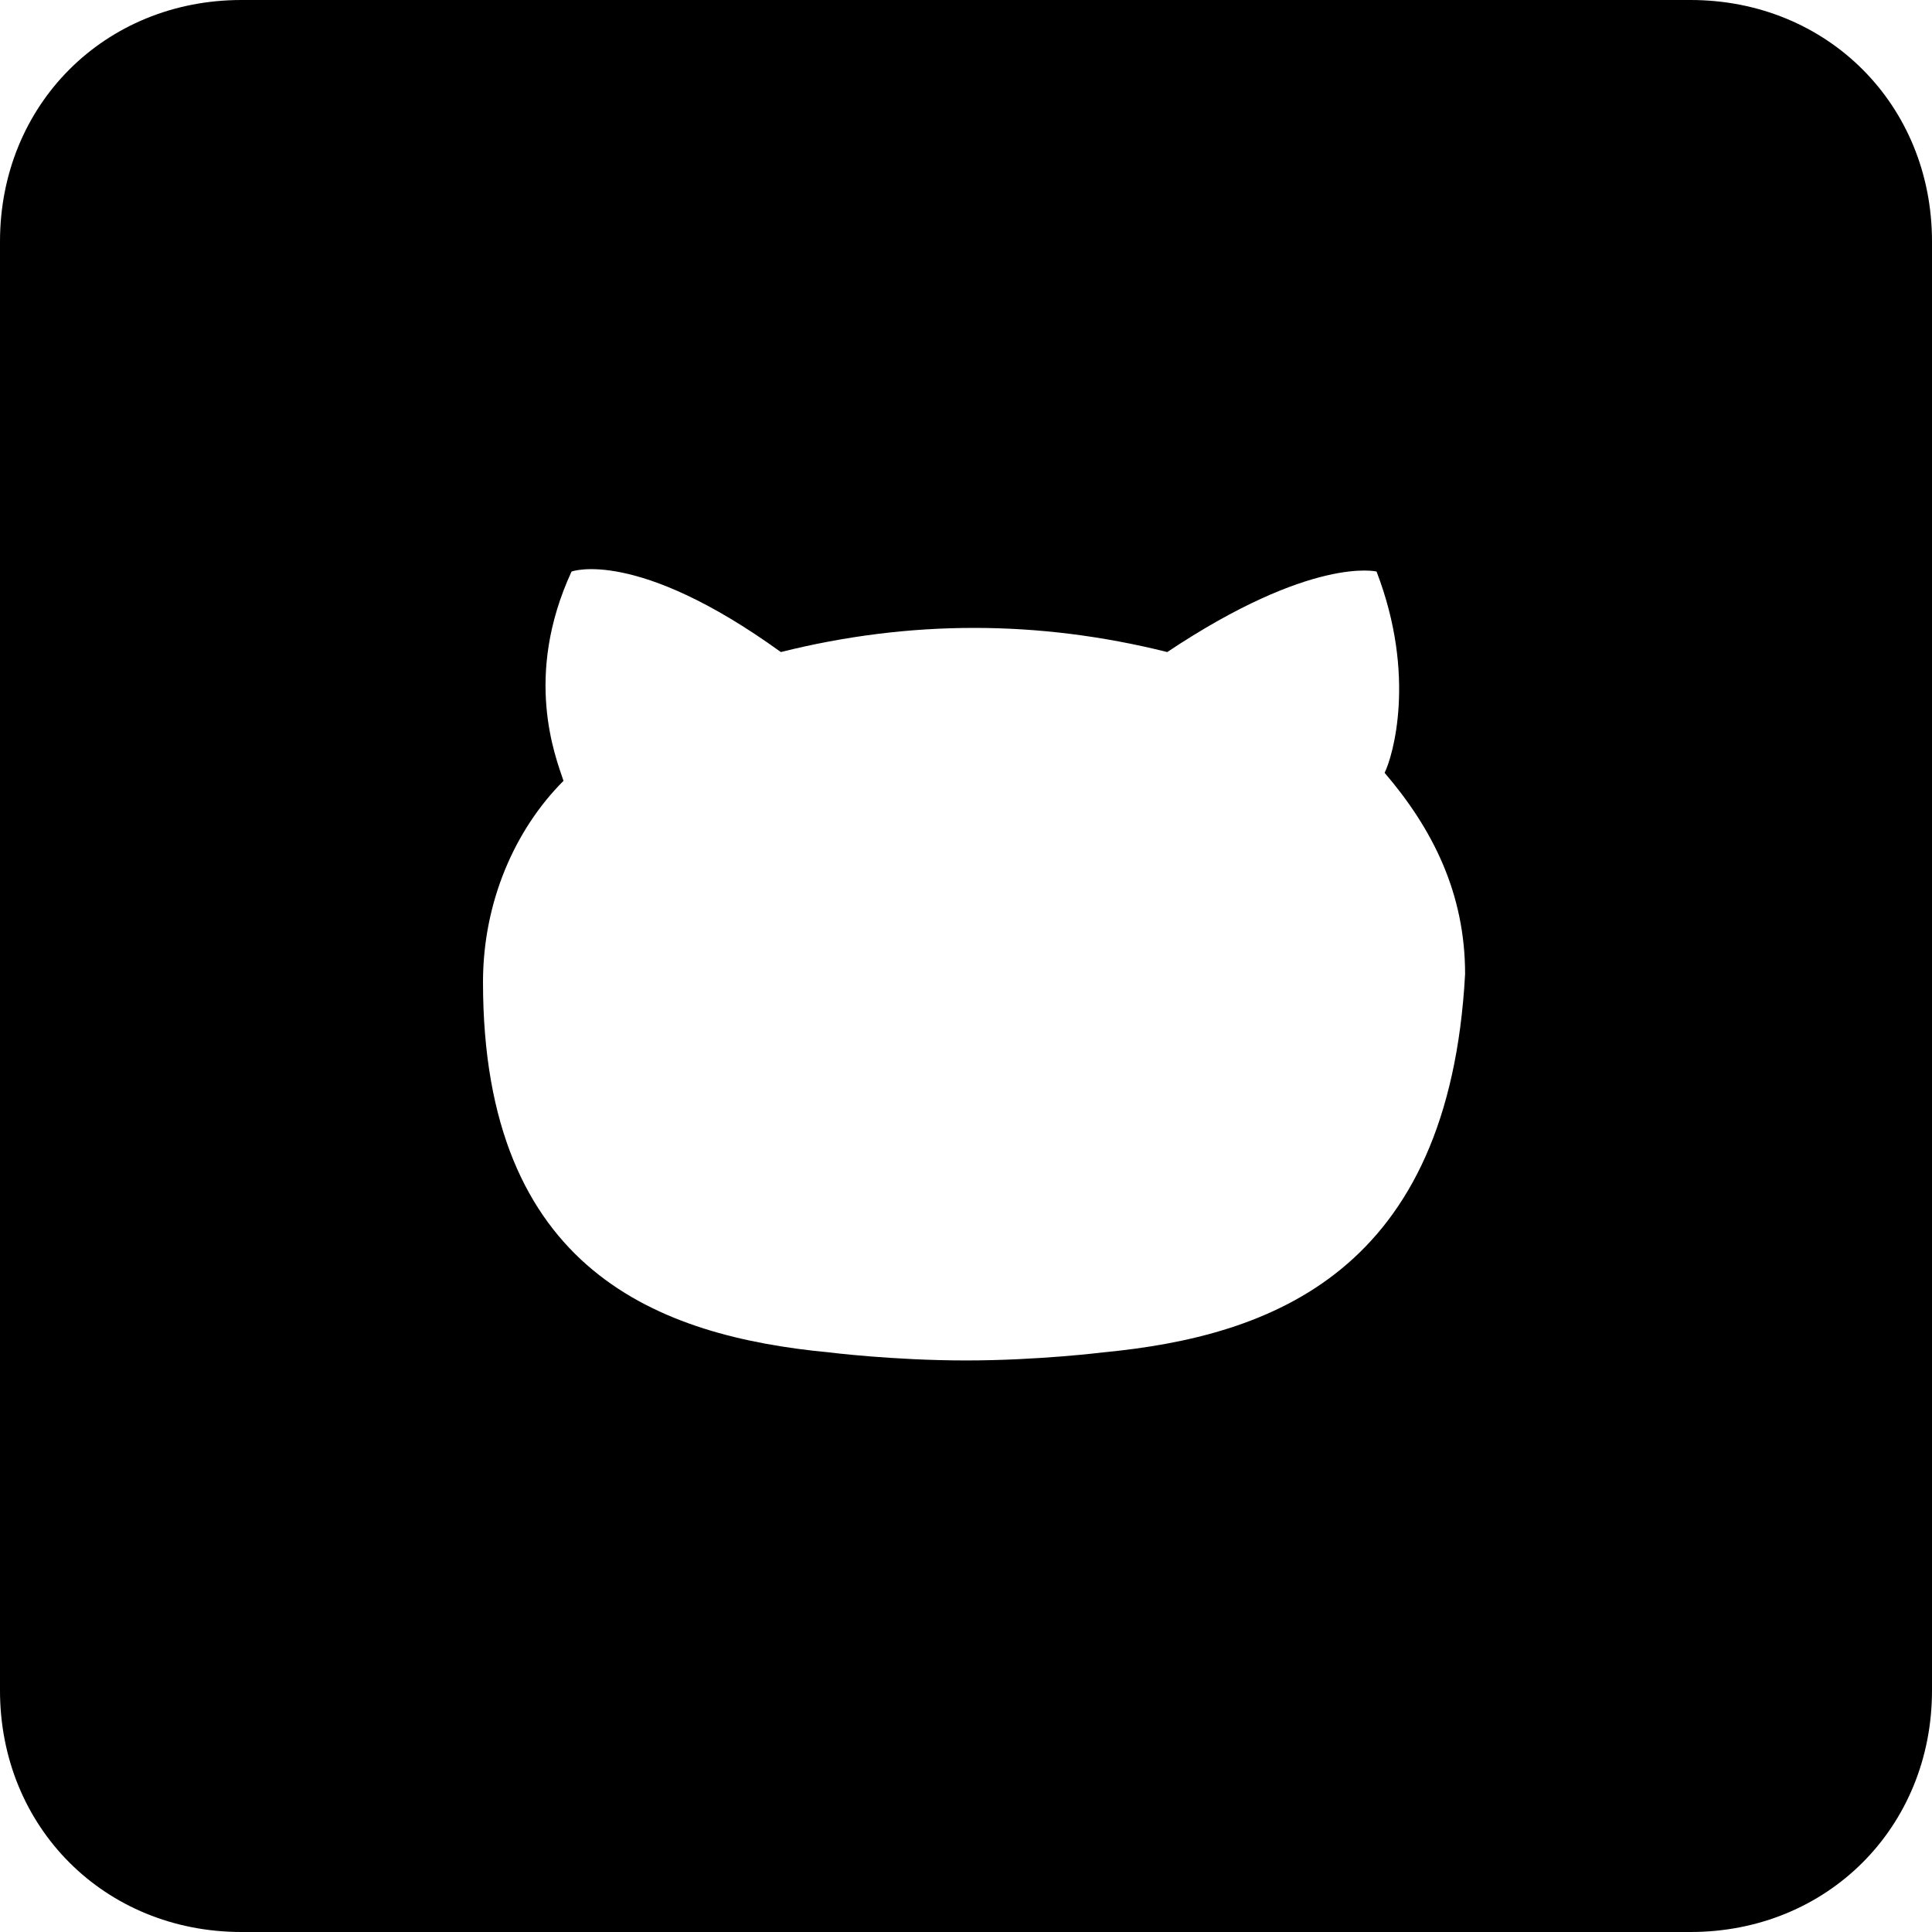 <svg id="nc_icon" xmlns="http://www.w3.org/2000/svg" xmlns:xlink="http://www.w3.org/1999/xlink" x="0px" y="0px" viewBox="0 0 24 24"><g >
<path fill="currentColor" d="M21,0H3C1.3,0,0,1.3,0,3v18c0,1.7,1.3,3,3,3h18c1.7,0,3-1.3,3-3V3C24,1.3,22.7,0,21,0z M13.7,16.8&#10;&#9;c0,0-0.8,0.1-1.7,0.1s-1.7-0.1-1.7-0.1c-2.1-0.2-4.3-1-4.3-4.6c0-1,0.4-1.9,1-2.5C6.9,9.4,6.5,8.4,7.1,7.1c0,0,0.8-0.3,2.6,1&#10;&#9;c0.8-0.2,1.6-0.3,2.4-0.3c0.8,0,1.6,0.1,2.4,0.3c1.8-1.2,2.6-1,2.6-1c0.5,1.3,0.2,2.3,0.1,2.5c0.6,0.7,1,1.5,1,2.5&#10;&#9;C18,15.8,15.8,16.6,13.7,16.8z"/>
</g></svg>